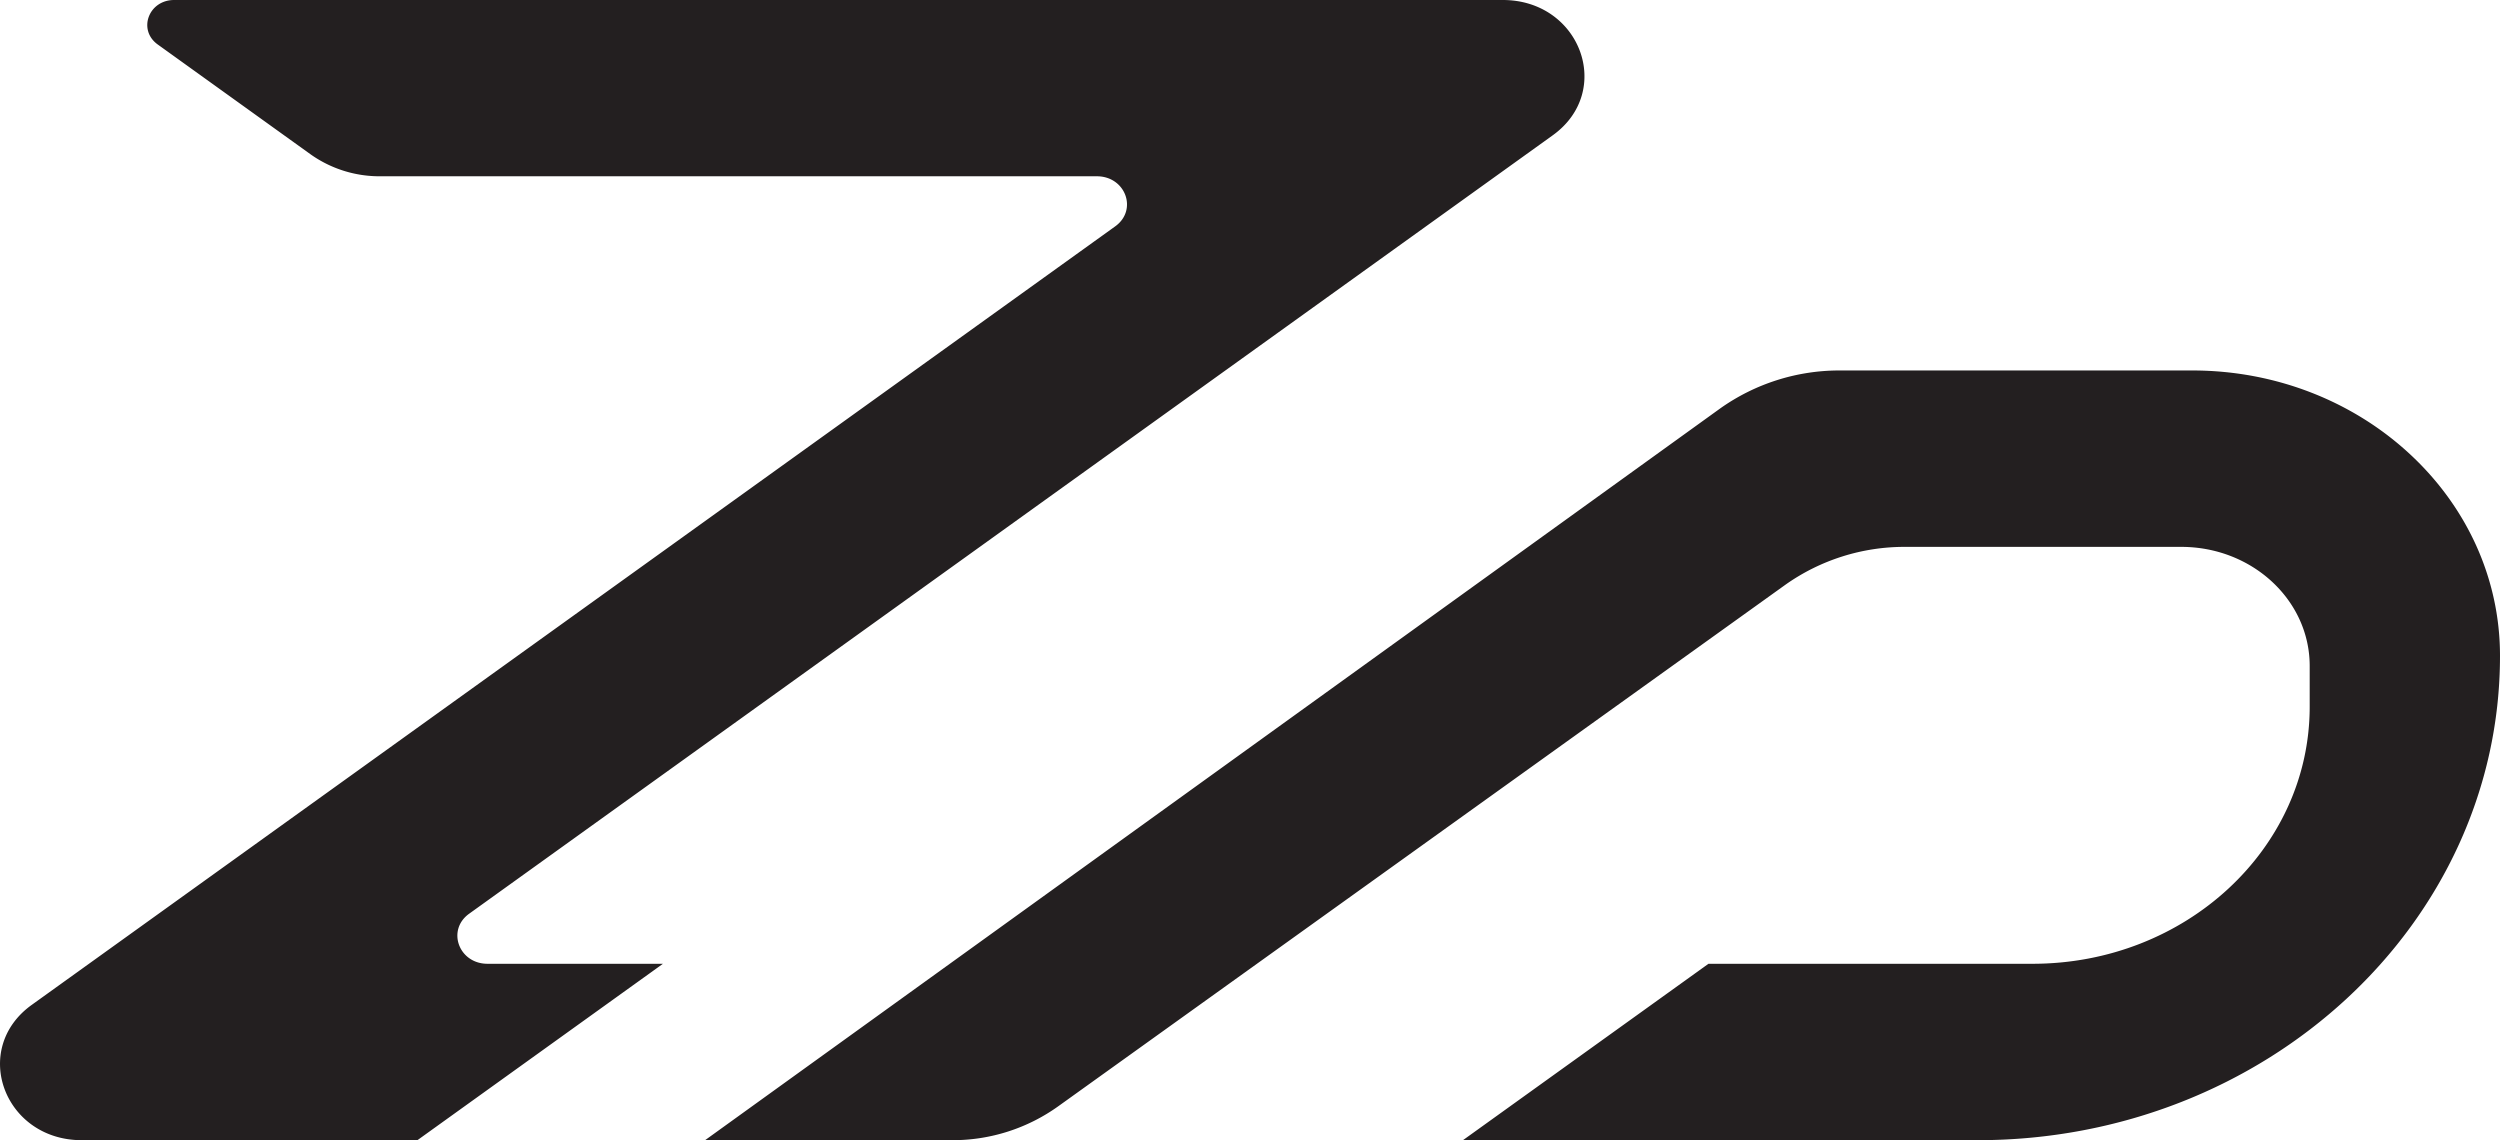 <svg xmlns="http://www.w3.org/2000/svg" viewBox="0 0 800 364.86"><defs><style>.cls-1{fill:#231f20;}</style></defs><title>Asset 1</title><g id="Layer_2" data-name="Layer 2"><g id="Layer_1-2" data-name="Layer 1"><path class="cls-1" d="M480.89,0H55.73C47.55,0,44,9.59,50.48,14.24L99.42,49.41a38.12,38.12,0,0,0,22.19,7H351c9.17,0,13.14,10.76,5.9,16L10.16,321.56c-19.65,14.11-8.88,43.3,16,43.3H133.57l78.57-56.45H156c-9.17,0-13.14-10.77-5.9-16L496.87,43.3C516.52,29.18,505.75,0,480.89,0ZM771.15,145.3c-17.83-16.54-42.45-26.75-69.65-26.75H588.82a65.91,65.91,0,0,0-38.37,12.16L225.62,364.86H304.9A58,58,0,0,0,338.65,354L571.27,187.16A65.93,65.93,0,0,1,609.64,175H698c22.7,0,41.1,17.06,41.1,38.1v13.08c0,45.41-39.71,82.23-88.69,82.23H546.71l-78.57,56.45H632.83c92.33,0,167.17-69.39,167.17-155C800,184.65,789,161.83,771.15,145.3Z"/></g></g></svg>